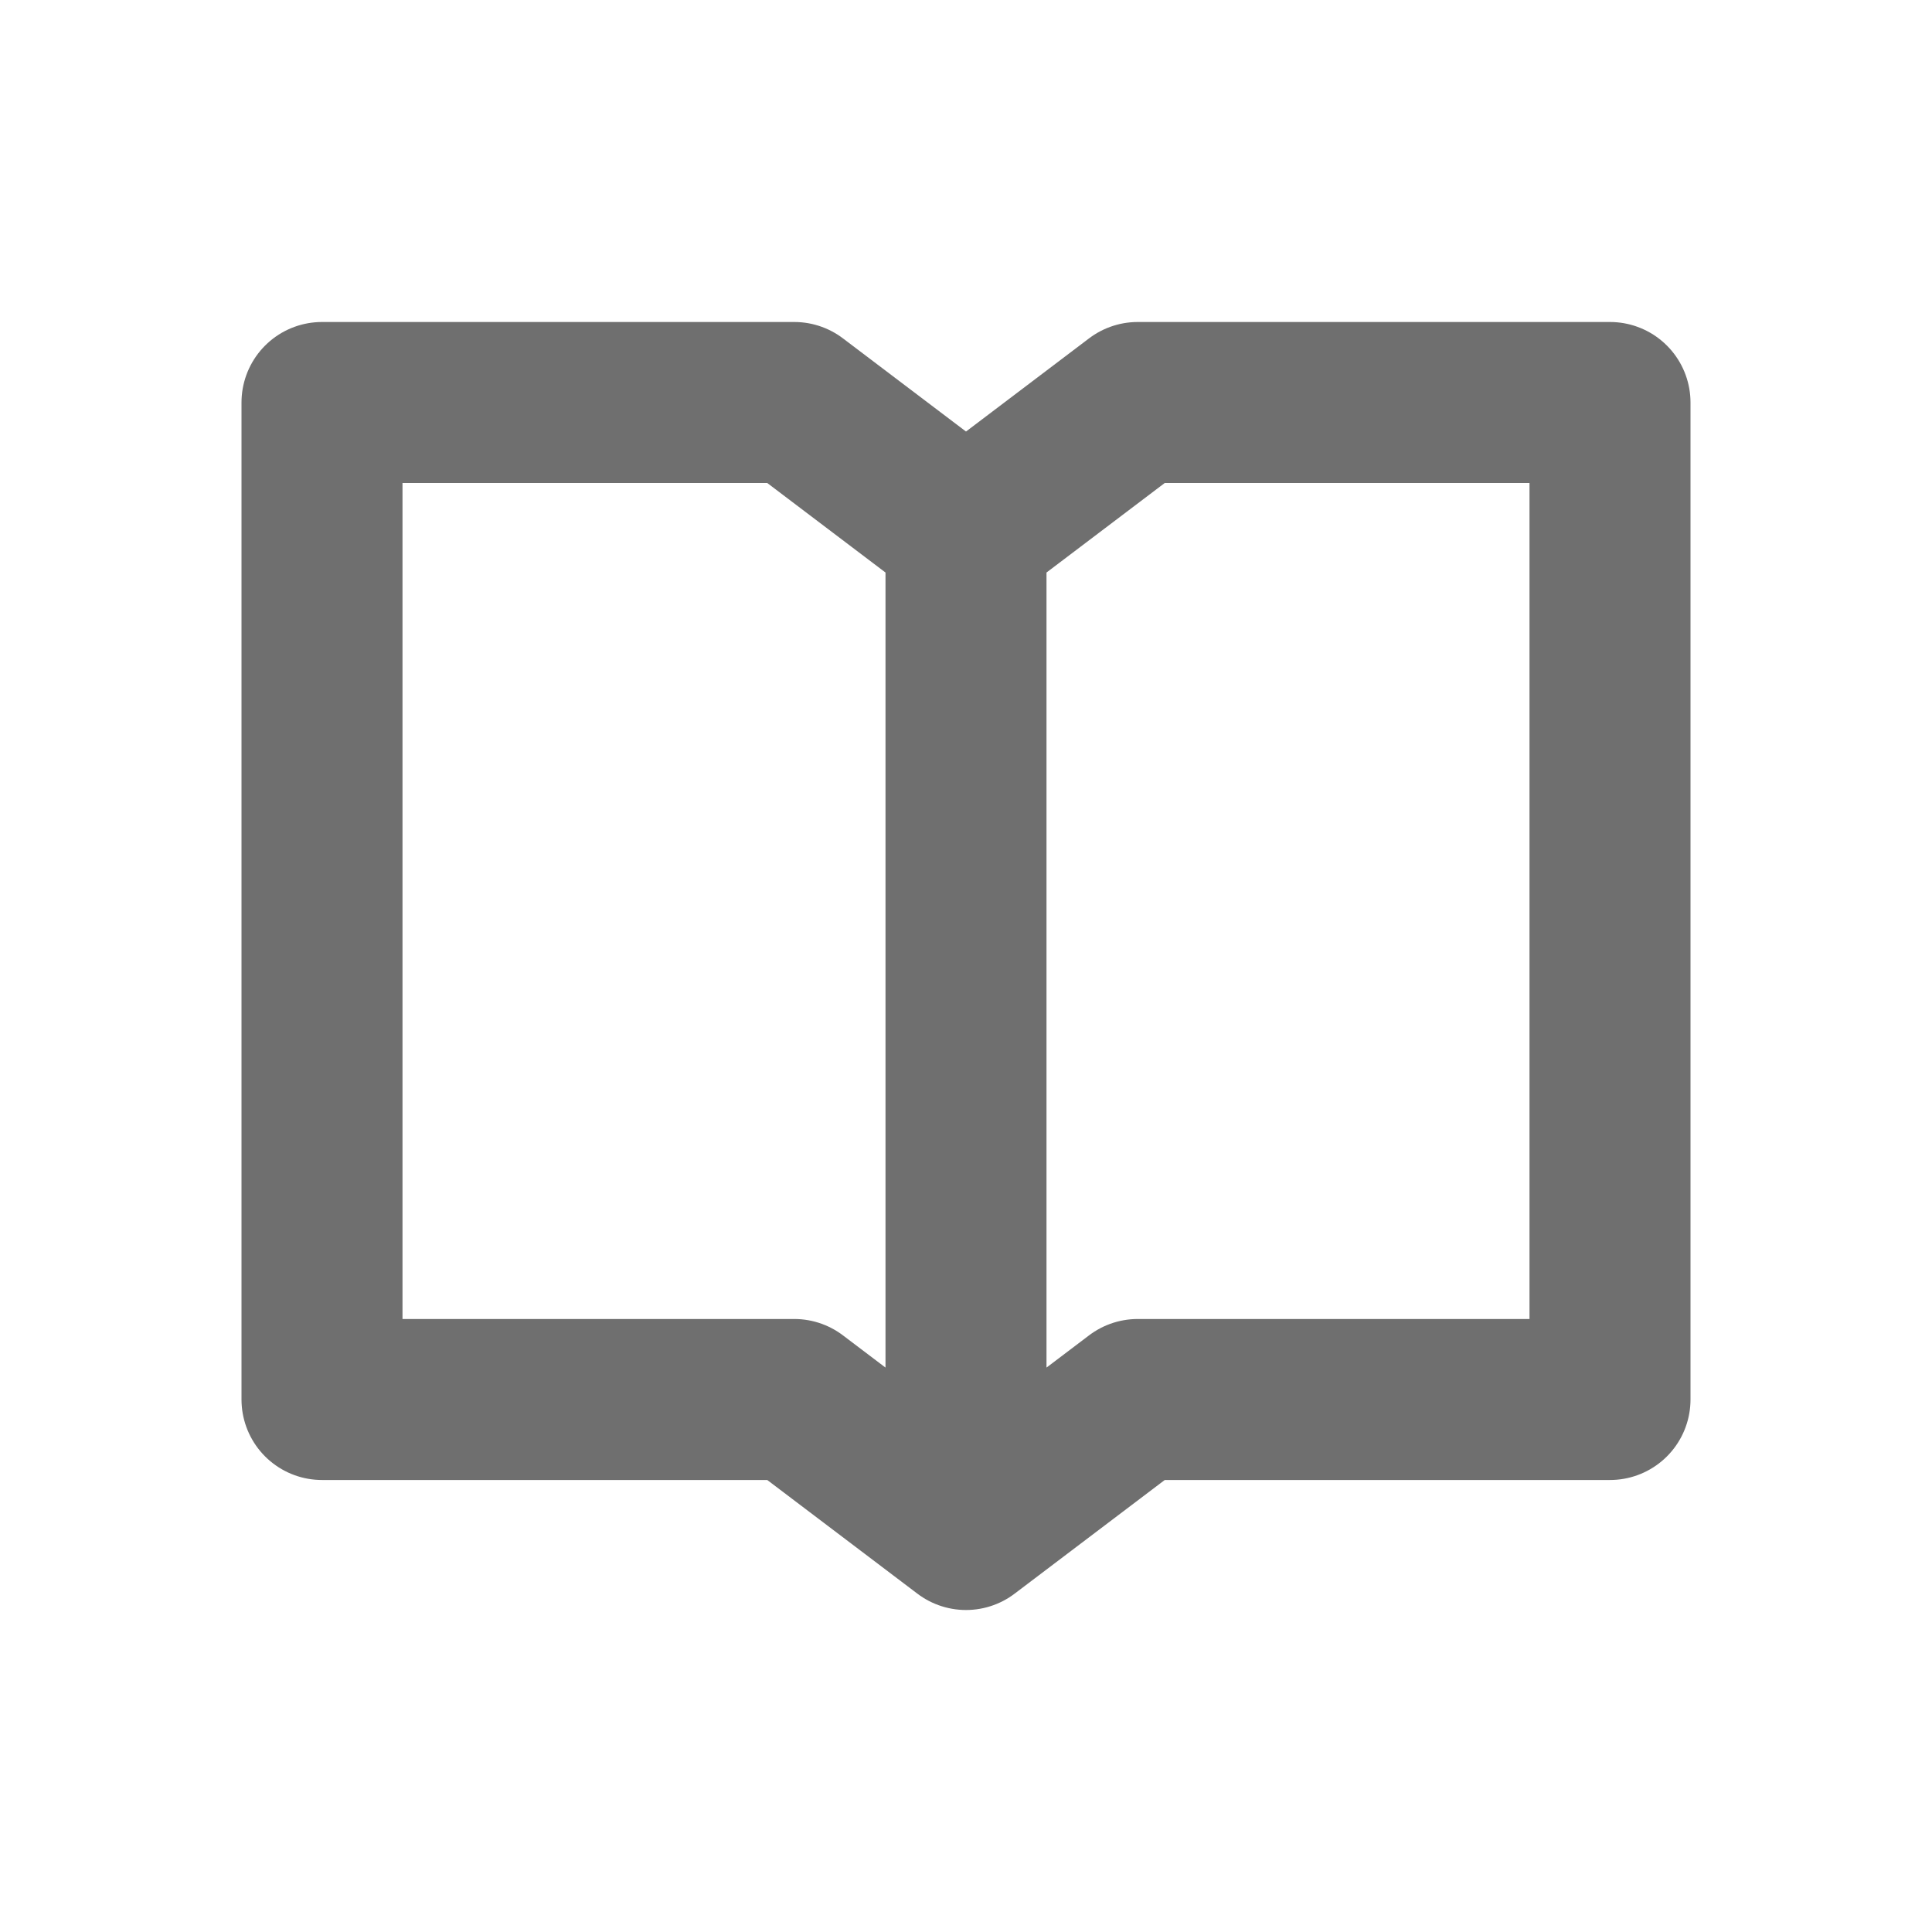 <svg width="24" height="24" viewBox="0 0 24 24" fill="none" xmlns="http://www.w3.org/2000/svg">
<path d="M12 6.615L9.867 5H4V17.385H9.867L12 19M12 6.615L14.133 5H20V17.385H14.133L12 19M12 6.615V19" stroke="#6F6F6F" stroke-width="2" stroke-linecap="round" stroke-linejoin="round"/>
</svg>
